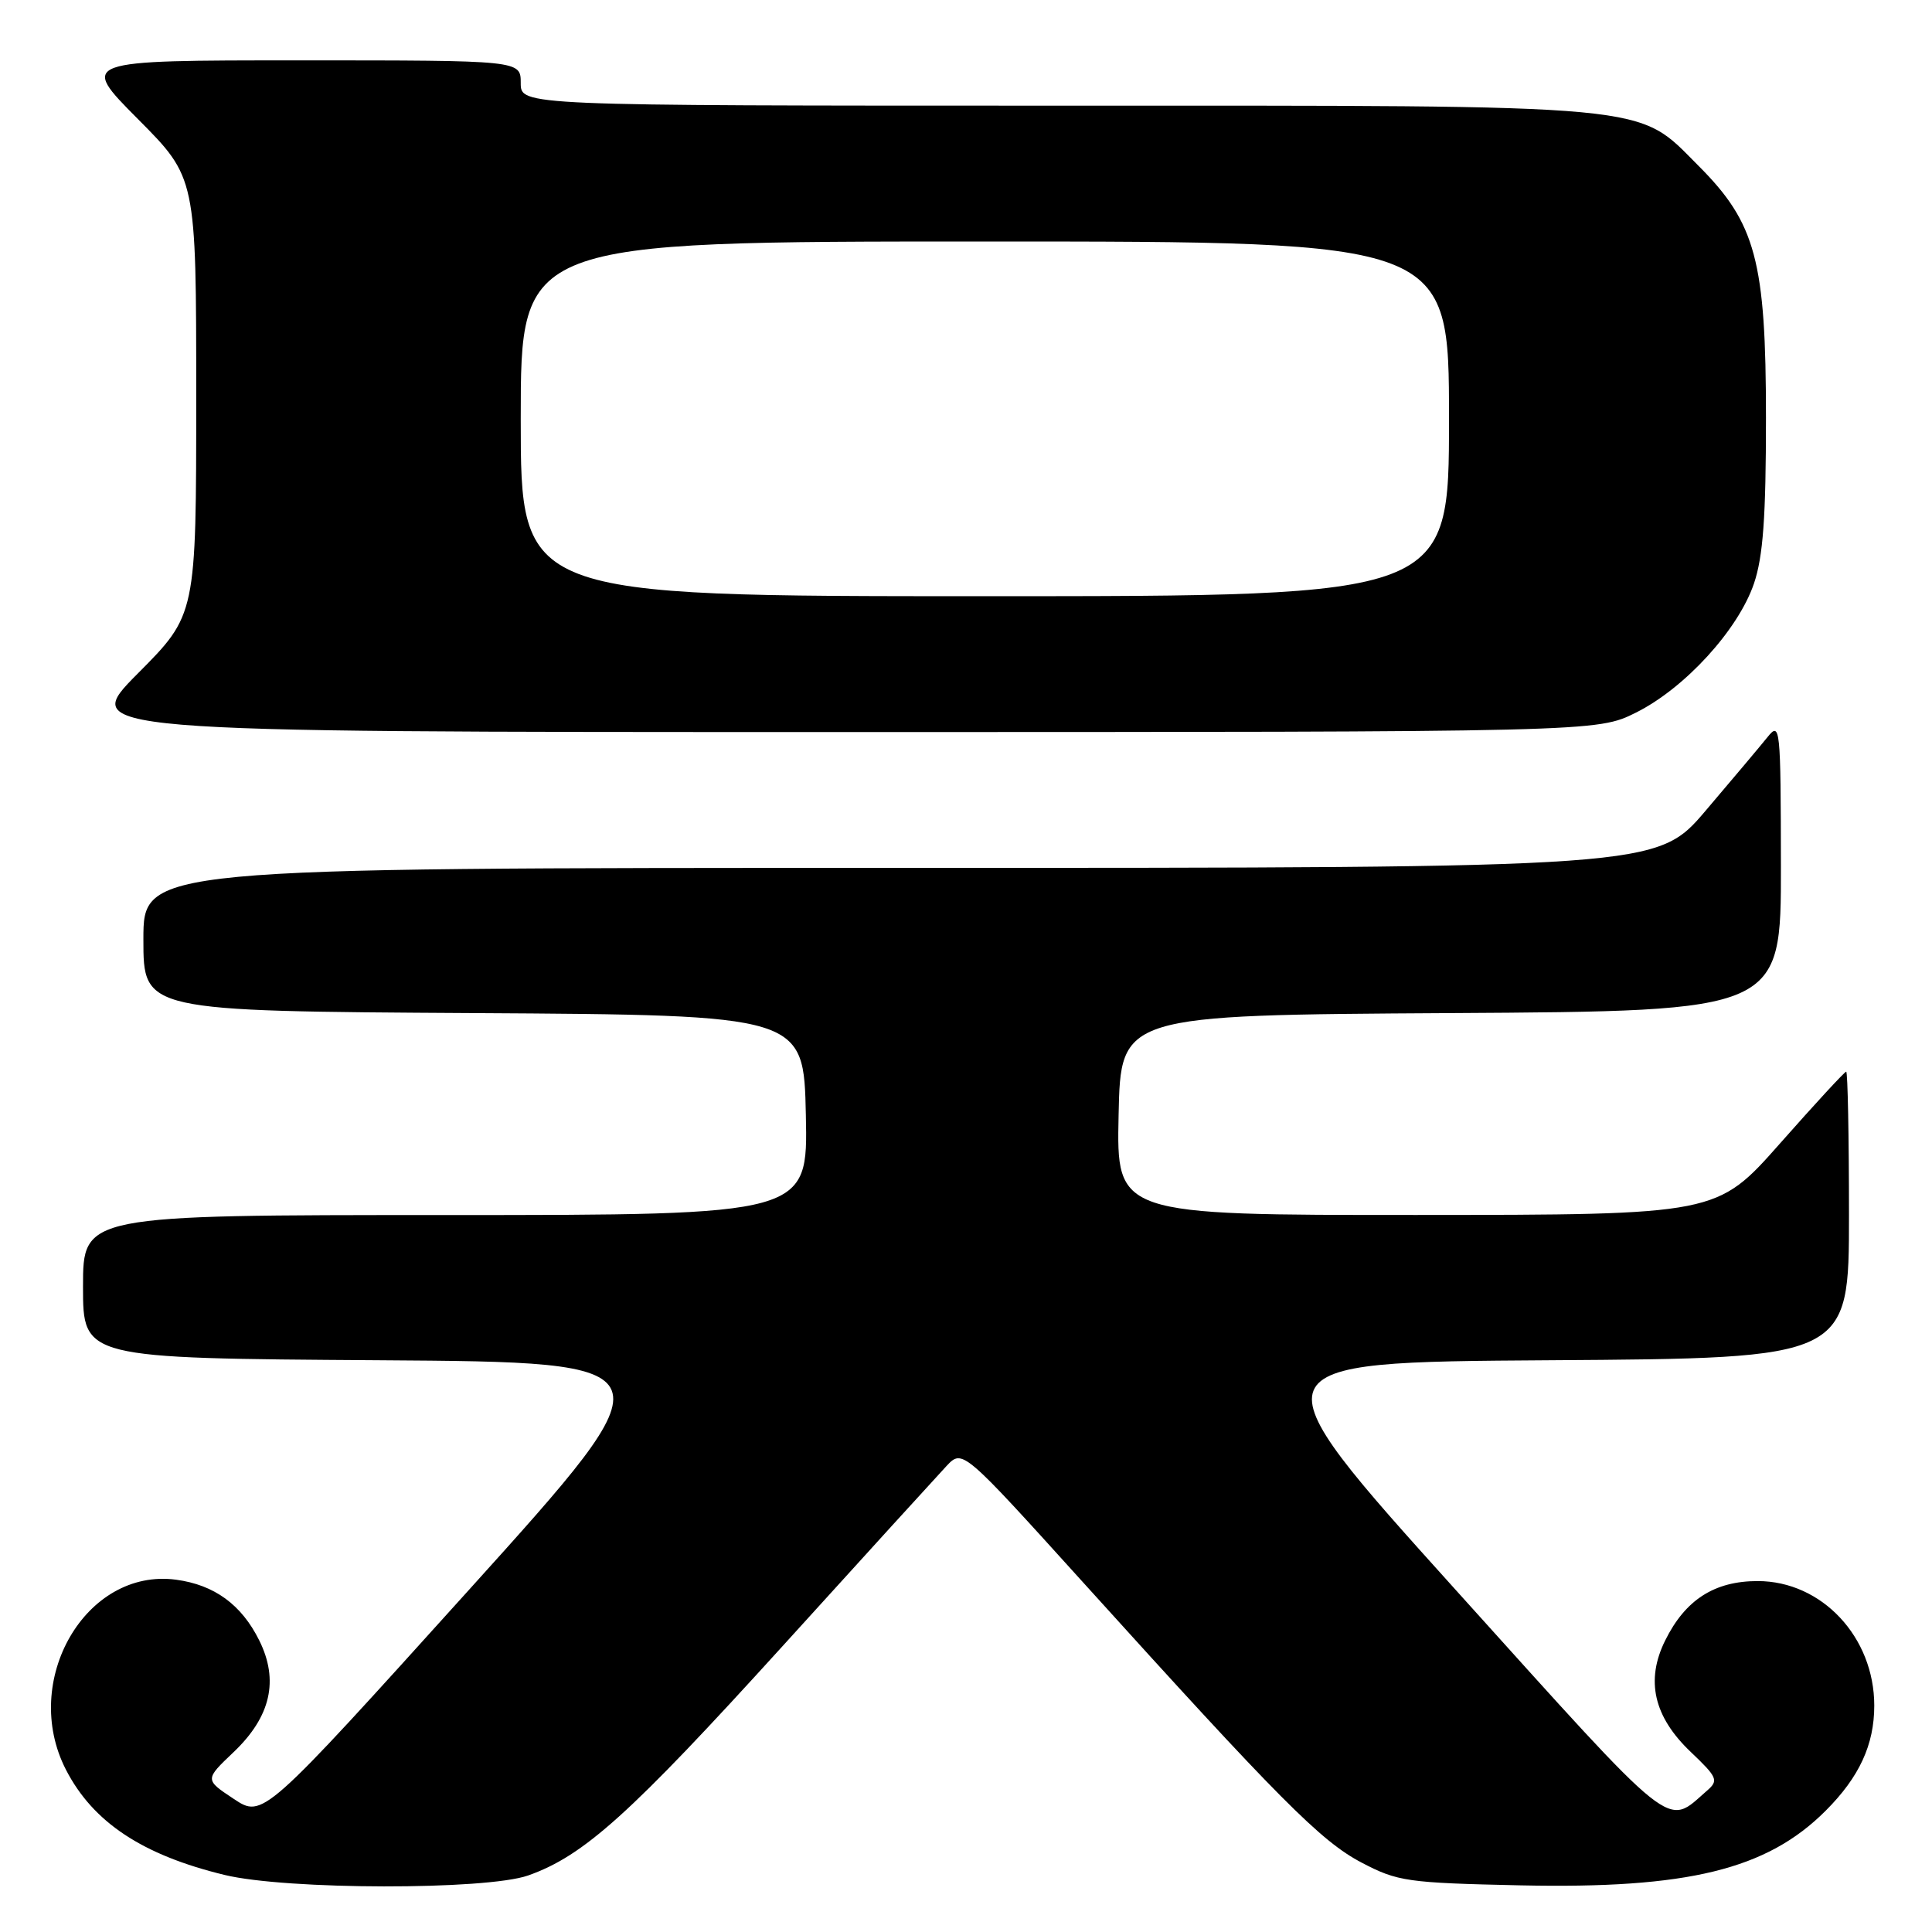 <?xml version="1.0" encoding="UTF-8" standalone="no"?>
<!DOCTYPE svg PUBLIC "-//W3C//DTD SVG 1.1//EN" "http://www.w3.org/Graphics/SVG/1.1/DTD/svg11.dtd" >
<svg xmlns="http://www.w3.org/2000/svg" xmlns:xlink="http://www.w3.org/1999/xlink" version="1.1" viewBox="0 0 256 256">
 <g >
 <path fill="currentColor"
d=" M 69.98 248.51 C 77.37 245.90 83.47 240.40 103.64 218.18 C 114.46 206.25 124.26 195.49 125.42 194.25 C 127.54 192.01 127.54 192.01 143.52 209.68 C 169.55 238.47 175.01 243.97 180.43 246.81 C 185.20 249.31 186.45 249.49 201.50 249.82 C 223.63 250.29 234.12 247.73 241.91 239.93 C 246.37 235.47 248.35 231.19 248.35 226.00 C 248.35 216.92 241.40 209.50 232.90 209.50 C 227.18 209.50 223.32 211.97 220.65 217.36 C 218.02 222.65 219.12 227.47 224.03 232.14 C 227.58 235.52 227.75 235.92 226.19 237.27 C 220.69 242.06 222.46 243.47 192.94 210.73 C 165.69 180.50 165.69 180.50 205.34 180.24 C 245.00 179.98 245.00 179.98 245.00 160.99 C 245.00 150.54 244.83 142.00 244.63 142.00 C 244.43 142.00 240.49 146.27 235.88 151.49 C 227.50 160.97 227.50 160.97 187.72 160.99 C 147.94 161.00 147.94 161.00 148.22 147.75 C 148.50 134.50 148.50 134.50 192.25 134.24 C 236.00 133.98 236.00 133.98 235.98 114.74 C 235.96 96.35 235.88 95.59 234.23 97.64 C 233.28 98.82 229.59 103.21 226.03 107.39 C 219.56 115.00 219.56 115.00 119.28 115.00 C 19.00 115.00 19.00 115.00 19.00 124.49 C 19.00 133.98 19.00 133.98 62.75 134.24 C 106.50 134.50 106.50 134.50 106.78 147.75 C 107.06 161.00 107.06 161.00 59.03 161.00 C 11.00 161.00 11.00 161.00 11.00 170.49 C 11.00 179.98 11.00 179.98 50.18 180.24 C 89.36 180.50 89.36 180.50 62.10 210.71 C 34.83 240.92 34.83 240.92 30.97 238.36 C 27.12 235.81 27.12 235.81 30.97 232.15 C 35.88 227.47 36.98 222.65 34.35 217.36 C 32.00 212.62 28.40 210.00 23.34 209.32 C 11.37 207.71 2.67 222.72 8.74 234.50 C 12.33 241.47 18.87 245.80 29.76 248.44 C 37.96 250.43 64.41 250.47 69.98 248.51 Z  M 216.78 94.42 C 223.24 91.20 230.32 83.46 232.41 77.32 C 233.62 73.75 234.00 68.54 234.00 55.36 C 234.00 34.59 232.65 29.56 225.07 21.98 C 216.76 13.67 220.33 14.00 139.82 14.00 C 69.00 14.00 69.00 14.00 69.00 11.00 C 69.00 8.00 69.00 8.00 39.77 8.00 C 10.55 8.00 10.55 8.00 18.27 15.77 C 26.00 23.54 26.00 23.54 26.00 52.50 C 26.00 81.46 26.00 81.46 18.27 89.23 C 10.55 97.00 10.55 97.00 111.08 97.00 C 211.61 97.00 211.61 97.00 216.78 94.42 Z  M 69.00 55.50 C 69.00 32.00 69.00 32.00 130.50 32.00 C 192.00 32.00 192.00 32.00 192.00 55.50 C 192.00 79.00 192.00 79.00 130.50 79.00 C 69.00 79.00 69.00 79.00 69.00 55.50 Z "/>
</g>
</svg>